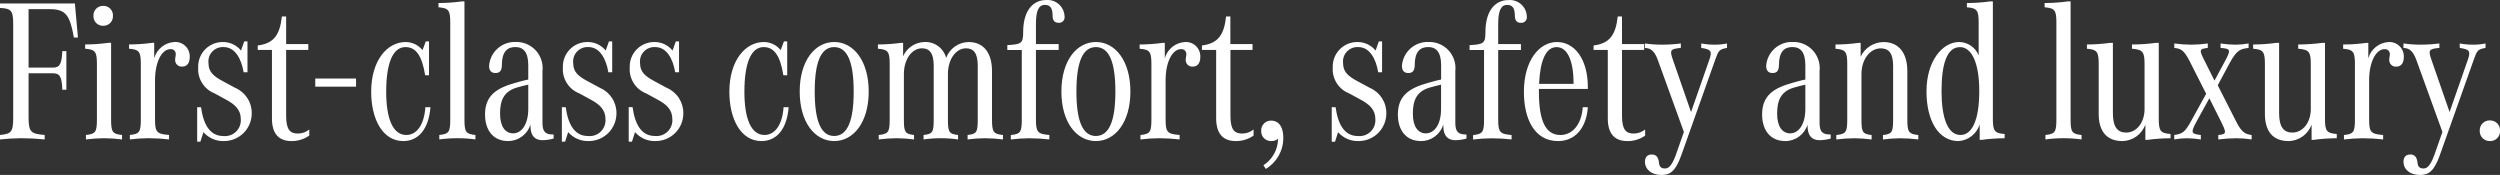 <svg height="18.154" viewBox="0 0 259.407 18.154" width="259.407" xmlns="http://www.w3.org/2000/svg" xmlns:xlink="http://www.w3.org/1999/xlink"><rect x="0" y="0" width="259.407" height="18.154" fill="#333333" stroke="none"/><clipPath id="a"><path d="m4.669-3.958v-.463c-1.39-.127-1.669-.253-1.669-1.811v-4.591h2.532c.716 0 .927.379.969 1.706h.421v-4h-.422c-.063 1.327-.253 1.706-.969 1.706h-2.531v-6.065h2.216c1.664 0 2.085.674 2.485 2.948h.421l-.316-3.538h-7.771v.463c1.158.063 1.369.253 1.369 1.685v9.688c0 1.537-.211 1.685-1.369 1.811v.463a21.3 21.3 0 0 1 2.165-.128h.084a23.554 23.554 0 0 1 2.385.126zm6.075-11.794a.979.979 0 0 0 1.011-1.032.979.979 0 0 0 -1.011-1.032.979.979 0 0 0 -1.011 1.032.979.979 0 0 0 1.011 1.033zm1.956 11.794v-.463c-.99-.105-1.137-.295-1.137-1.6v-7.961h-.293a17.9 17.9 0 0 1 -2.4.168v.442c1.053.084 1.221.316 1.221 1.58v5.77c0 1.306-.147 1.5-1.137 1.6v.463a15.542 15.542 0 0 1 1.874-.126 15.542 15.542 0 0 1 1.872.127zm4.875 0v-.463c-1.264-.105-1.453-.274-1.453-1.6v-4.086c0-1.874.695-3.222 1.6-3.222a.505.505 0 0 1 .548.569c0 .168-.063.316-.063.548a.675.675 0 0 0 .737.695c.569 0 .779-.463.779-1.011a1.493 1.493 0 0 0 -1.623-1.539 2.315 2.315 0 0 0 -2.064 1.685v-1.6h-.211a17.9 17.9 0 0 1 -2.4.168v.442c1.053.084 1.221.316 1.221 1.58v5.77c0 1.306-.147 1.5-1.137 1.6v.463a15.542 15.542 0 0 1 1.874-.126h.126a18.636 18.636 0 0 1 2.068.127zm3.253.232.316-.99a2.7 2.7 0 0 0 2.127.927 2.872 2.872 0 0 0 2.885-2.864 2.833 2.833 0 0 0 -1.706-2.654l-1.369-.737c-.885-.484-1.411-.927-1.411-1.811a1.493 1.493 0 0 1 1.58-1.685c1.179 0 1.832 1.221 2.064 2.611h.4v-3.2h-.337l-.337.948a2.392 2.392 0 0 0 -1.874-.885 2.539 2.539 0 0 0 -2.566 2.632 2.685 2.685 0 0 0 1.706 2.7l1.158.632c.948.505 1.558 1.053 1.558 2.043a1.644 1.644 0 0 1 -1.811 1.748c-1.39 0-2.064-1.179-2.317-2.991h-.4v3.58zm9.445-.063a3.164 3.164 0 0 0 1.853-.569v-.632a1.88 1.88 0 0 1 -1.179.421c-.779 0-1.221-.358-1.221-1.832v-6.845h2.3v-.611h-2.3v-2.863h-.442c-.211 1.9-.821 2.8-2.506 3.012v.463h1.474v7.118c.001 1.6.738 2.338 2.022 2.338zm6.707-5.644v-.842h-4.232v.842zm4.9 5.644c1.62 0 2.65-1.311 2.82-3.517h-.527c-.126 1.853-.906 2.885-1.98 2.885-1.39 0-2.085-1.685-2.085-4.486 0-2.885.653-4.633 2-4.633 1.116 0 1.727.948 2.043 2.927h.4v-3.517h-.337l-.337.906a2.26 2.26 0 0 0 -1.748-.842c-1.938 0-3.58 1.938-3.58 5.16 0 2.821 1.18 5.117 3.328 5.117zm7.486-.168v-.463c-.99-.105-1.137-.295-1.137-1.6v-12.259h-.295a17.9 17.9 0 0 1 -2.4.168v.442c1.053.084 1.221.316 1.221 1.58v10.067c0 1.306-.147 1.5-1.137 1.6v.463a13.965 13.965 0 0 1 3.749 0zm3.4.168a2.431 2.431 0 0 0 2.314-1.711v.168c0 .99.463 1.453 1.243 1.453a4.688 4.688 0 0 0 1.158-.168v-.421c-.821 0-1.158-.232-1.158-1.221v-5.349a2.714 2.714 0 0 0 -2.78-3.033 2.667 2.667 0 0 0 -2.759 2.485c0 .548.295.737.653.737.4 0 .674-.168.674-.842 0-1.348.548-1.853 1.39-1.853s1.348.526 1.348 1.874v1.5c-.463.084-.948.232-1.327.337-2 .548-3.159 1.348-3.159 3.285-.001 1.621.837 2.759 2.4 2.759zm.527-.8c-.842 0-1.369-.716-1.369-2.043 0-1.243.295-2.3 1.769-2.717.379-.105.758-.211 1.158-.295v2.527c-.003 1.664-.74 2.527-1.561 2.527zm5.38.863.316-.99a2.7 2.7 0 0 0 2.127.927 2.872 2.872 0 0 0 2.884-2.865 2.833 2.833 0 0 0 -1.706-2.654l-1.369-.737c-.885-.484-1.411-.927-1.411-1.811a1.493 1.493 0 0 1 1.58-1.685c1.179 0 1.832 1.221 2.064 2.611h.4v-3.2h-.337l-.337.948a2.392 2.392 0 0 0 -1.874-.885 2.539 2.539 0 0 0 -2.569 2.632 2.685 2.685 0 0 0 1.706 2.7l1.158.632c.948.505 1.558 1.053 1.558 2.043a1.644 1.644 0 0 1 -1.811 1.748c-1.39 0-2.064-1.179-2.317-2.991h-.4v3.58zm6.938 0 .316-.99a2.7 2.7 0 0 0 2.127.927 2.872 2.872 0 0 0 2.885-2.864 2.833 2.833 0 0 0 -1.709-2.654l-1.369-.737c-.885-.484-1.411-.927-1.411-1.811a1.493 1.493 0 0 1 1.58-1.685c1.179 0 1.832 1.221 2.064 2.611h.4v-3.2h-.337l-.337.948a2.392 2.392 0 0 0 -1.874-.885 2.539 2.539 0 0 0 -2.569 2.632 2.685 2.685 0 0 0 1.706 2.7l1.158.632c.947.502 1.559 1.048 1.559 2.038a1.644 1.644 0 0 1 -1.811 1.748c-1.39 0-2.064-1.179-2.317-2.991h-.4v3.58zm13.435-.063c1.622 0 2.654-1.306 2.822-3.517h-.526c-.126 1.853-.906 2.885-1.98 2.885-1.39 0-2.085-1.685-2.085-4.486 0-2.885.653-4.633 2-4.633 1.116 0 1.727.948 2.043 2.927h.4v-3.517h-.34l-.337.906a2.26 2.26 0 0 0 -1.748-.842c-1.938 0-3.58 1.938-3.58 5.16 0 2.821 1.18 5.117 3.328 5.117zm7.549 0c1.98 0 3.58-1.916 3.58-5.139s-1.6-5.139-3.58-5.139-3.58 1.916-3.58 5.139 1.597 5.139 3.577 5.139zm0-.526c-1.411 0-2.022-1.643-2.022-4.612s.611-4.612 2.022-4.612 2.022 1.643 2.022 4.612-.617 4.611-2.025 4.611zm17.511.358v-.463c-.99-.105-1.137-.295-1.137-1.6v-5.033c0-1.874-.864-3.012-2.422-3.012a2.529 2.529 0 0 0 -2.338 1.643 2.206 2.206 0 0 0 -2.232-1.643 2.477 2.477 0 0 0 -2.232 1.474v-1.39h-.215a17.9 17.9 0 0 1 -2.4.168v.442c1.053.084 1.221.316 1.221 1.58v5.77c0 1.306-.147 1.5-1.137 1.6v.463a15.542 15.542 0 0 1 1.874-.126 14.258 14.258 0 0 1 1.79.126v-.463c-.927-.105-1.053-.274-1.053-1.6v-4.717c0-1.558.842-2.675 1.874-2.675.779 0 1.221.484 1.221 1.811v5.581c0 1.327-.126 1.5-1.053 1.6v.463a12.743 12.743 0 0 1 3.58 0v-.463c-.927-.105-1.053-.274-1.053-1.6v-4.717c0-1.558.842-2.675 1.874-2.675.779 0 1.221.484 1.221 1.811v5.581c0 1.327-.126 1.5-1.053 1.6v.463a14.257 14.257 0 0 1 1.79-.126 15.541 15.541 0 0 1 1.874.126zm4.811 0v-.463c-1.2-.105-1.39-.274-1.39-1.6v-7.224h2.359v-.611h-2.359v-2.085c0-1.306.253-1.98.927-1.98.506 0 .8.274.8 1.1 0 .442.147.758.611.758a.572.572 0 0 0 .632-.653 1.763 1.763 0 0 0 -1.937-1.706c-1.116 0-2.359.821-2.359 3.349 0 1.137-.189 1.243-1.643 1.327v.505h1.5v7.224c0 1.306-.147 1.5-1.137 1.6v.463a15.543 15.543 0 0 1 1.874-.126h.084a18.578 18.578 0 0 1 2.035.121zm4.832.168c1.98 0 3.58-1.916 3.58-5.139s-1.6-5.139-3.58-5.139-3.58 1.916-3.58 5.139 1.598 5.139 3.577 5.139zm0-.526c-1.411 0-2.022-1.643-2.022-4.612s.611-4.612 2.022-4.612 2.022 1.643 2.022 4.612-.614 4.611-2.025 4.611zm8.686.358v-.463c-1.264-.105-1.453-.274-1.453-1.6v-4.086c0-1.874.695-3.222 1.6-3.222a.505.505 0 0 1 .548.569c0 .168-.063.316-.063.548a.675.675 0 0 0 .737.695c.569 0 .779-.463.779-1.011a1.493 1.493 0 0 0 -1.622-1.537 2.315 2.315 0 0 0 -2.064 1.685v-1.6h-.211a17.9 17.9 0 0 1 -2.4.168v.442c1.053.084 1.222.316 1.222 1.58v5.77c0 1.306-.147 1.5-1.137 1.6v.463a15.541 15.541 0 0 1 1.874-.126h.126a18.634 18.634 0 0 1 2.062.124zm5.822.168a3.164 3.164 0 0 0 1.853-.569v-.632a1.88 1.88 0 0 1 -1.179.421c-.779 0-1.221-.358-1.221-1.832v-6.845h2.29v-.611h-2.3v-2.863h-.442c-.211 1.9-.821 2.8-2.506 3.012v.463h1.474v7.118c.007 1.6.744 2.338 2.029 2.338zm3.125 2.889a3.727 3.727 0 0 0 1.811-3.2c0-1.432-.674-1.811-1.243-1.811a1.012 1.012 0 0 0 -1.05 1.069 1.006 1.006 0 0 0 1.053 1.053 1.1 1.1 0 0 0 .695-.232v.042a3.3 3.3 0 0 1 -1.516 2.7zm7.18-2.822.316-.99a2.7 2.7 0 0 0 2.122.923 2.871 2.871 0 0 0 2.885-2.864 2.833 2.833 0 0 0 -1.706-2.654l-1.369-.737c-.885-.484-1.411-.927-1.411-1.811a1.493 1.493 0 0 1 1.579-1.685c1.179 0 1.832 1.221 2.064 2.611h.4v-3.2h-.337l-.337.948a2.392 2.392 0 0 0 -1.874-.885 2.539 2.539 0 0 0 -2.569 2.632 2.685 2.685 0 0 0 1.706 2.7l1.158.632c.948.505 1.558 1.053 1.558 2.043a1.644 1.644 0 0 1 -1.811 1.748c-1.39 0-2.064-1.179-2.317-2.991h-.4v3.58zm8.918-.063a2.431 2.431 0 0 0 2.32-1.715v.168c0 .99.463 1.453 1.243 1.453a4.687 4.687 0 0 0 1.158-.168v-.421c-.821 0-1.158-.232-1.158-1.221v-5.349a2.714 2.714 0 0 0 -2.78-3.033 2.667 2.667 0 0 0 -2.759 2.485c0 .548.295.737.653.737.4 0 .674-.168.674-.842 0-1.348.548-1.853 1.39-1.853s1.348.526 1.348 1.874v1.5c-.463.084-.948.232-1.327.337-2 .548-3.159 1.348-3.159 3.285-.004 1.621.838 2.759 2.397 2.759zm.526-.8c-.842 0-1.369-.716-1.369-2.043 0-1.243.295-2.3 1.769-2.717.379-.105.758-.211 1.158-.295v2.527c.001 1.66-.737 2.523-1.558 2.523zm8.876.632v-.463c-1.2-.105-1.39-.274-1.39-1.6v-7.224h2.359v-.611h-2.359v-2.085c0-1.306.253-1.98.927-1.98.506 0 .8.274.8 1.1 0 .442.147.758.611.758a.572.572 0 0 0 .632-.653 1.763 1.763 0 0 0 -1.937-1.706c-1.116 0-2.359.821-2.359 3.349 0 1.137-.189 1.243-1.643 1.327v.505h1.5v7.224c0 1.306-.147 1.5-1.137 1.6v.463a15.543 15.543 0 0 1 1.874-.126h.084a18.578 18.578 0 0 1 2.038.117zm4.811.168c1.748 0 2.948-1.306 3.1-3.517h-.527c-.126 1.832-1.1 2.885-2.317 2.885-1.559 0-2.232-1.5-2.232-4.486v-.297h5.076v-.19c0-2.927-1.39-4.675-3.2-4.675-1.853 0-3.433 1.938-3.433 5.16-.004 2.841 1.112 5.116 3.533 5.116zm1.622-5.939h-3.58c.105-2.4.695-3.812 1.811-3.812 1.179-.004 1.769 1.512 1.769 3.808zm5.57 5.939a3.164 3.164 0 0 0 1.853-.569v-.636a1.88 1.88 0 0 1 -1.179.421c-.779 0-1.221-.358-1.221-1.832v-6.845h2.3v-.611h-2.3v-2.863h-.442c-.211 1.9-.821 2.8-2.506 3.012v.463h1.474v7.118c-.001 1.6.736 2.338 2.021 2.338zm3.548 3.517c.927 0 1.474-.421 2.064-2.064l3.517-9.9c.337-.948.4-1.074 1.221-1.221v-.463a6.24 6.24 0 0 1 -1.285.126 7.479 7.479 0 0 1 -1.39-.126v.463c.948.147 1.179.274.842 1.221l-1.9 5.433-1.9-5.476c-.337-.969-.232-1.074.842-1.179v-.463a15.367 15.367 0 0 1 -1.959.126 12.484 12.484 0 0 1 -1.769-.126v.463c.463.042.927.126 1.327 1.221l2.717 7.5-.842 2.4c-.463 1.285-.863 1.39-1.116 1.39-.4 0-.59-.168-.632-.632-.063-.611-.358-.821-.737-.821-.505 0-.716.316-.716.779.01.755.663 1.345 1.715 1.345zm12.845-3.517a2.431 2.431 0 0 0 2.316-1.715v.168c0 .99.463 1.453 1.242 1.453a4.687 4.687 0 0 0 1.158-.168v-.421c-.821 0-1.158-.232-1.158-1.221v-5.349a2.714 2.714 0 0 0 -2.78-3.033 2.667 2.667 0 0 0 -2.759 2.485c0 .548.295.737.653.737.4 0 .674-.168.674-.842 0-1.348.548-1.853 1.39-1.853s1.348.526 1.348 1.874v1.5c-.463.084-.948.232-1.327.337-2 .548-3.159 1.348-3.159 3.285.001 1.621.843 2.759 2.401 2.759zm.527-.8c-.842 0-1.369-.716-1.369-2.043 0-1.243.295-2.3 1.769-2.717.379-.105.758-.211 1.158-.295v2.527c-.001 1.66-.738 2.523-1.563 2.523zm13.277.632v-.463c-.99-.105-1.137-.295-1.137-1.6v-5.033c0-1.874-.885-3.012-2.464-3.012a2.646 2.646 0 0 0 -2.38 1.516v-1.432h-.211a17.9 17.9 0 0 1 -2.4.168v.442c1.053.084 1.221.316 1.221 1.58v5.77c0 1.306-.147 1.5-1.137 1.6v.463a15.542 15.542 0 0 1 1.874-.126 14.258 14.258 0 0 1 1.79.126v-.463c-.927-.105-1.053-.274-1.053-1.6v-4.717c0-1.558.906-2.675 2-2.675.821 0 1.285.484 1.285 1.811v5.581c0 1.327-.126 1.5-1.053 1.6v.463a14.258 14.258 0 0 1 1.79-.126 15.542 15.542 0 0 1 1.874.122zm4.159.168a2.469 2.469 0 0 0 2.211-1.727v1.6h.189a17.9 17.9 0 0 1 2.4-.168v-.442c-1.053-.084-1.221-.316-1.221-1.579v-12.178h-.295a17.9 17.9 0 0 1 -2.4.168v.442c1.053.084 1.221.316 1.221 1.58v3.412a2.206 2.206 0 0 0 -2.022-1.39c-1.727 0-3.391 1.959-3.391 5.118.001 3.138 1.306 5.16 3.307 5.16zm.232-.632c-1.369 0-1.98-1.853-1.98-4.549 0-2.906.59-4.57 1.916-4.57 1.2 0 2 1.6 2 4.57 0 3.113-.8 4.545-1.937 4.545zm12.55.463v-.463c-.99-.105-1.137-.295-1.137-1.6v-12.262h-.295a17.9 17.9 0 0 1 -2.4.168v.442c1.053.084 1.221.316 1.221 1.58v10.067c0 1.306-.147 1.5-1.137 1.6v.463a13.965 13.965 0 0 1 3.749 0zm4.222.168a2.6 2.6 0 0 0 2.4-1.706v1.579h.211a17.9 17.9 0 0 1 2.4-.168v-.442c-1.053-.084-1.222-.316-1.222-1.579v-7.876h-.295a18.93 18.93 0 0 1 -2.485.168v.442c1.116.084 1.306.316 1.306 1.58v4.675c0 1.432-.842 2.443-1.916 2.443-.863 0-1.369-.548-1.369-2v-7.308h-.295a17.9 17.9 0 0 1 -2.4.168v.442c1.053.084 1.221.316 1.221 1.58v5.181c-.001 1.786.821 2.818 2.443 2.818zm13.425-.168v-.463c-.569-.084-.99-.168-1.6-1.39l-1.916-3.77 1.242-2.317c.758-1.39 1.137-1.453 1.959-1.558v-.463a7.837 7.837 0 0 1 -1.348.126 10.557 10.557 0 0 1 -1.559-.126v.463c1.1.084 1.1.19.358 1.558l-.99 1.832-.99-1.98c-.611-1.2-.632-1.306.295-1.411v-.463a12.779 12.779 0 0 1 -1.706.126 13.684 13.684 0 0 1 -1.769-.126v.463c.674.084.969.168 1.6 1.39l1.706 3.37-1.5 2.717c-.695 1.285-.948 1.432-1.811 1.558v.463a6.976 6.976 0 0 1 1.285-.126 9.5 9.5 0 0 1 1.474.126v-.463c-1.011-.126-1.116-.19-.358-1.558l1.242-2.253 1.2 2.4c.59 1.2.611 1.327-.274 1.411v.463a15.542 15.542 0 0 1 1.874-.126 10.392 10.392 0 0 1 1.585.123zm3.822.168a2.6 2.6 0 0 0 2.4-1.706v1.579h.211a17.9 17.9 0 0 1 2.4-.168v-.442c-1.053-.084-1.221-.316-1.221-1.579v-7.876h-.295a18.93 18.93 0 0 1 -2.485.168v.442c1.116.084 1.306.316 1.306 1.58v4.675c0 1.432-.842 2.443-1.917 2.443-.863 0-1.369-.548-1.369-2v-7.308h-.295a17.9 17.9 0 0 1 -2.4.168v.442c1.053.084 1.221.316 1.221 1.58v5.181c-.001 1.786.82 2.818 2.442 2.818zm9.824-.168v-.463c-1.264-.105-1.453-.274-1.453-1.6v-4.086c0-1.874.7-3.222 1.6-3.222a.505.505 0 0 1 .548.569c0 .168-.063.316-.063.548a.675.675 0 0 0 .737.695c.569 0 .779-.463.779-1.011a1.493 1.493 0 0 0 -1.622-1.537 2.315 2.315 0 0 0 -2.064 1.685v-1.6h-.211a17.9 17.9 0 0 1 -2.4.168v.442c1.053.084 1.221.316 1.221 1.58v5.77c0 1.306-.147 1.5-1.137 1.6v.463a15.542 15.542 0 0 1 1.874-.126h.126a18.637 18.637 0 0 1 2.063.121zm3.822 3.686c.927 0 1.474-.421 2.064-2.064l3.517-9.9c.337-.948.4-1.074 1.221-1.221v-.463a6.24 6.24 0 0 1 -1.285.126 7.48 7.48 0 0 1 -1.39-.126v.463c.948.147 1.179.274.842 1.221l-1.897 5.432-1.9-5.476c-.337-.969-.232-1.074.842-1.179v-.463a15.365 15.365 0 0 1 -1.959.126 12.484 12.484 0 0 1 -1.769-.126v.463c.463.042.927.126 1.327 1.221l2.717 7.5-.842 2.4c-.463 1.285-.863 1.39-1.116 1.39-.4 0-.59-.168-.632-.632-.063-.611-.358-.821-.737-.821-.505 0-.716.316-.716.779.005.756.657 1.346 1.71 1.346zm7.254-3.517a1.023 1.023 0 0 0 1.053-1.074 1.023 1.023 0 0 0 -1.053-1.074 1.023 1.023 0 0 0 -1.053 1.074 1.023 1.023 0 0 0 1.051 1.07z"/></clipPath><clipPath id="b"><path d="m-54 14h728v-90h-728z"/></clipPath><g clip-path="url(#a)" transform="translate(-.035 18.426)"><g clip-path="url(#b)"><path d="m-4.965-23.426h269.408v28.154h-269.408z" fill="#fff"/></g></g></svg>